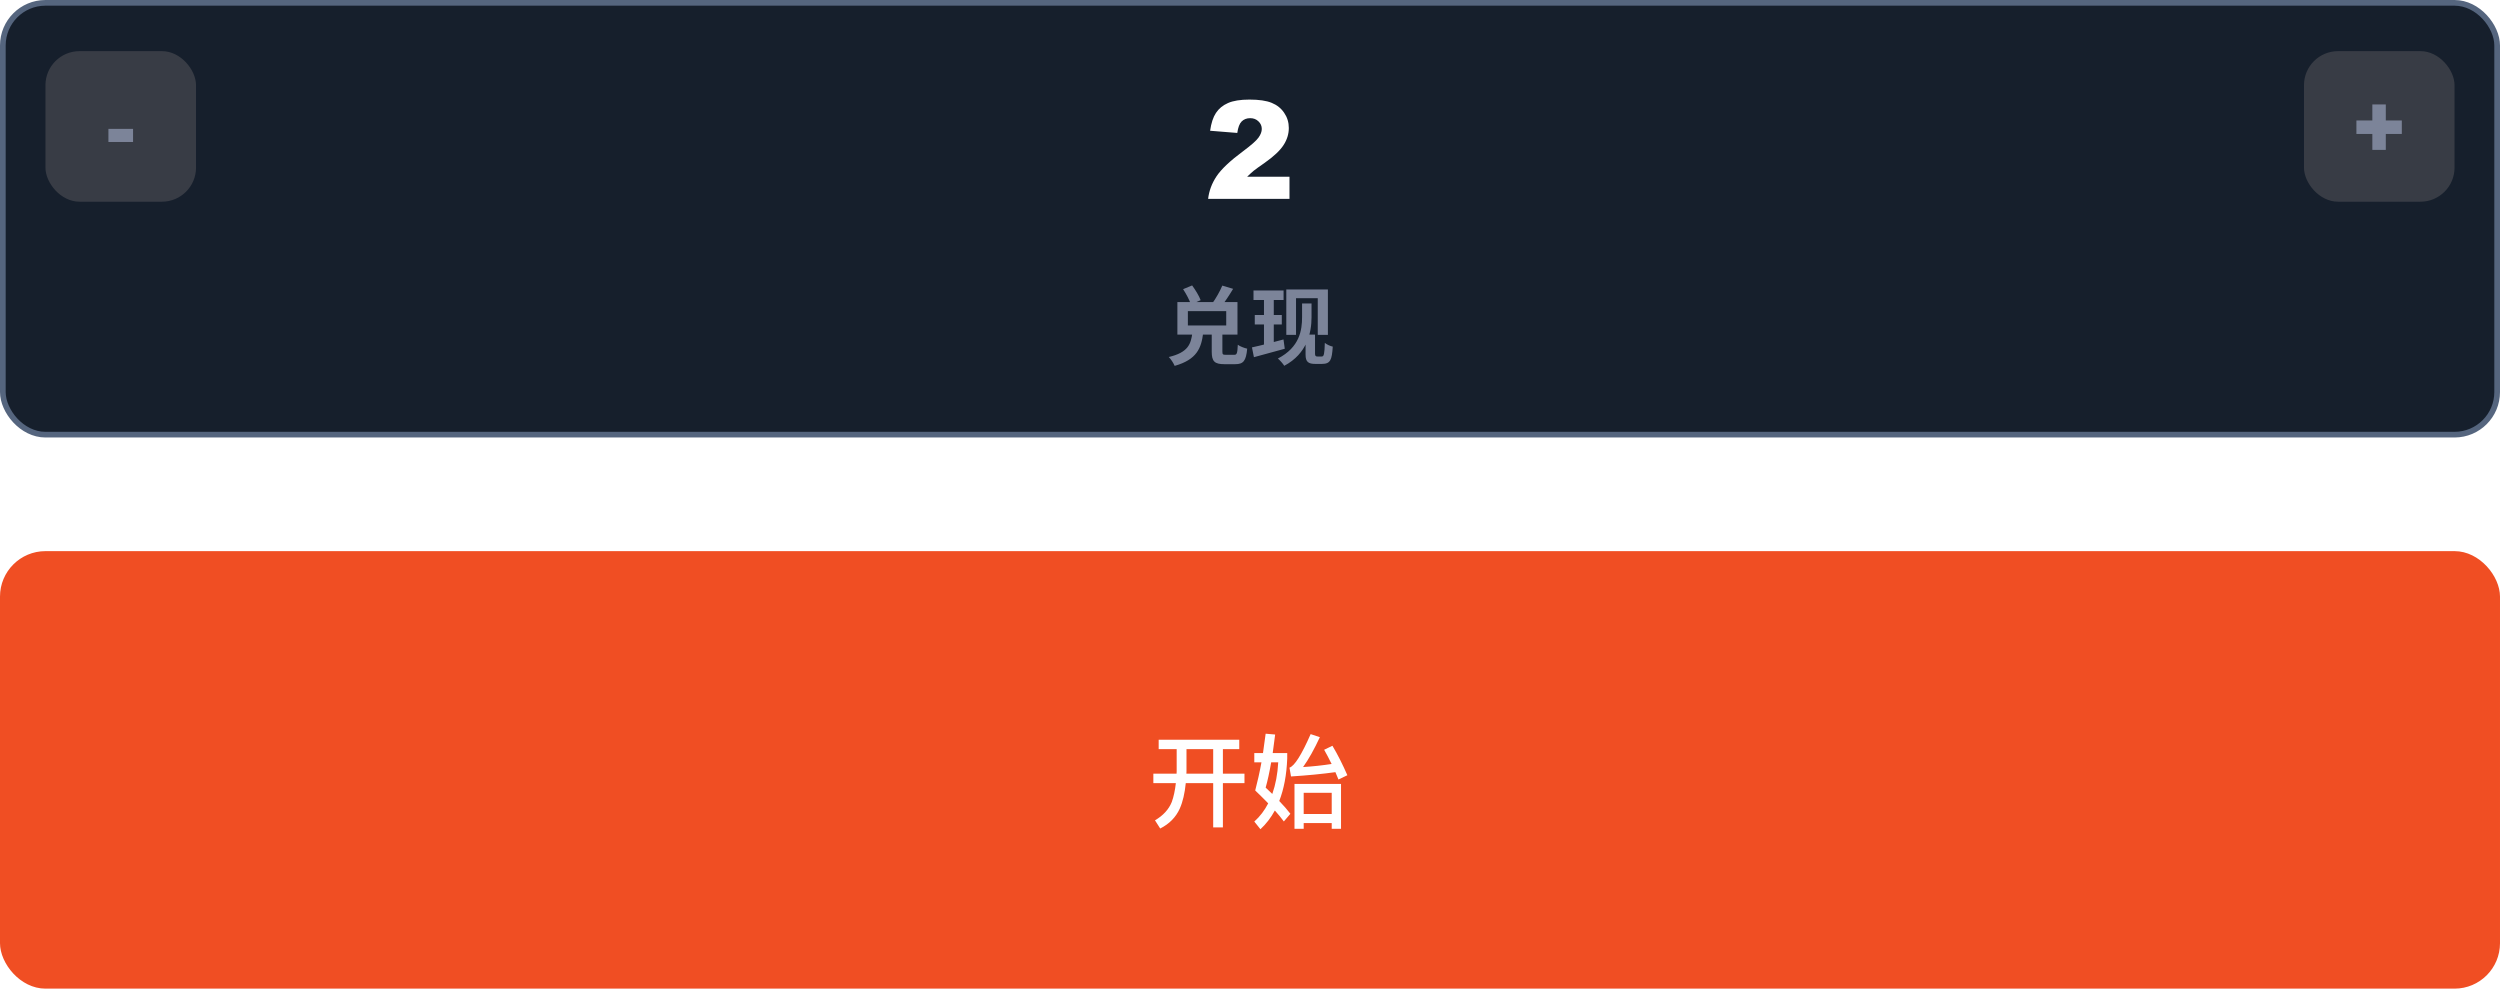 <svg width="440" height="174" viewBox="0 0 440 174" fill="none" xmlns="http://www.w3.org/2000/svg">
<rect x="0.5" y="0.5" width="439" height="76" rx="7.5" fill="#161F2C"/>
<rect x="8" y="9" width="26.5" height="26.5" rx="6" fill="#383C45"/>
<path d="M19.082 22.682H23.418V24.989H19.082V22.682Z" fill="#7C8499"/>
<path d="M226.949 35H212.629C212.793 33.586 213.289 32.258 214.117 31.016C214.953 29.766 216.516 28.293 218.805 26.598C220.203 25.559 221.098 24.77 221.488 24.23C221.879 23.691 222.074 23.18 222.074 22.695C222.074 22.172 221.879 21.727 221.488 21.359C221.105 20.984 220.621 20.797 220.035 20.797C219.426 20.797 218.926 20.988 218.535 21.371C218.152 21.754 217.895 22.43 217.762 23.398L212.98 23.012C213.168 21.668 213.512 20.621 214.012 19.871C214.512 19.113 215.215 18.535 216.121 18.137C217.035 17.73 218.297 17.527 219.906 17.527C221.586 17.527 222.891 17.719 223.82 18.102C224.758 18.484 225.492 19.074 226.023 19.871C226.562 20.66 226.832 21.547 226.832 22.531C226.832 23.578 226.523 24.578 225.906 25.531C225.297 26.484 224.184 27.531 222.566 28.672C221.605 29.336 220.961 29.801 220.633 30.066C220.312 30.332 219.934 30.68 219.496 31.109H226.949V35Z" fill="white"/>
<rect x="405.5" y="9" width="26.5" height="26.5" rx="6" fill="#383C45"/>
<path d="M414.729 21.202H417.534V18.382H419.9V21.202H422.72V23.575H419.9V26.38H417.534V23.575H414.729V21.202Z" fill="#7C8499"/>
<path d="M209.86 58.56C209.605 60.555 209.125 62.025 205.705 62.835C206.08 63.195 206.545 63.93 206.74 64.395C210.64 63.285 211.435 61.29 211.765 58.56H209.86ZM208.225 50.895C208.78 51.735 209.38 52.875 209.605 53.595L211.315 52.83C211.045 52.095 210.4 51.03 209.815 50.235L208.225 50.895ZM215.125 50.265C214.705 51.27 213.955 52.605 213.31 53.46L214.885 54.015C215.53 53.205 216.34 51.99 217.03 50.835L215.125 50.265ZM213.265 58.53V61.92C213.265 63.6 213.775 64.095 215.47 64.095C215.815 64.095 217.03 64.095 217.405 64.095C218.83 64.095 219.31 63.525 219.505 61.365C219.01 61.26 218.215 60.96 217.855 60.675C217.78 62.205 217.69 62.445 217.225 62.445C216.94 62.445 215.995 62.445 215.755 62.445C215.23 62.445 215.14 62.385 215.14 61.89V58.53H213.265ZM209.065 54.765H215.815V57.285H209.065V54.765ZM207.22 53.16V58.89H217.795V53.16H207.22ZM220.615 51.12V52.8H225.91V51.12H220.615ZM220.84 55.44V57.105H225.595V55.44H220.84ZM220.345 61.14L220.69 62.865C222.235 62.43 224.245 61.905 226.12 61.38L225.895 59.745C223.9 60.285 221.77 60.84 220.345 61.14ZM222.46 51.81V61.275L224.185 60.99V51.81H222.46ZM226.39 50.94V58.935H228.1V52.485H231.925V58.935H233.71V50.94H226.39ZM229.78 58.89V62.415C229.78 63.705 230.275 64.05 231.52 64.05H232.63C234.16 64.05 234.415 63.36 234.565 61.005C234.145 60.915 233.575 60.675 233.17 60.345C233.11 62.31 233.02 62.745 232.63 62.745H231.865C231.55 62.745 231.445 62.625 231.445 62.22V58.89H229.78ZM229.165 53.415V55.8C229.165 58.125 228.745 61.11 224.905 63.105C225.25 63.375 225.82 64.035 226.03 64.38C230.08 62.235 230.83 58.515 230.83 55.83V53.415H229.165Z" fill="#7C8499"/>
<rect x="0.5" y="0.5" width="439" height="76" rx="7.5" stroke="#55657E"/>
<rect y="97" width="440" height="77" rx="8" fill="#F04E23"/>
<g filter="url(#filter0_d_1722_52052)">
<path d="M203.926 128.194V129.85H207.094V133.774C207.094 133.882 207.076 134.026 207.076 134.17H202.99V135.826H206.95C206.806 137.104 206.572 138.22 206.23 139.156C205.708 140.452 204.718 141.532 203.278 142.378L204.196 143.818C205.798 143.008 206.95 141.838 207.634 140.326C208.174 139.12 208.516 137.626 208.696 135.826H213.52V143.62H215.23V135.826H219.028V134.17H215.23V129.85H218.11V128.194H203.926ZM208.822 129.85H213.52V134.17H208.804C208.804 134.044 208.822 133.918 208.822 133.774V129.85ZM222.754 127.132C222.61 128.302 222.448 129.436 222.286 130.534H220.756V132.172H222.016C221.692 133.954 221.314 135.61 220.918 137.122C221.746 137.914 222.502 138.67 223.204 139.39C222.574 140.614 221.764 141.694 220.756 142.594L221.836 143.944C222.844 143.008 223.69 141.91 224.374 140.65C224.986 141.334 225.508 141.964 225.958 142.576L227.11 141.226C226.606 140.56 225.94 139.804 225.148 138.976C225.976 136.852 226.444 134.368 226.552 131.488V130.534H223.996C224.14 129.526 224.284 128.428 224.428 127.276L222.754 127.132ZM223.924 137.734C223.564 137.374 223.168 137.014 222.754 136.618C223.096 135.43 223.42 133.936 223.726 132.172H224.968C224.86 134.242 224.5 136.096 223.924 137.734ZM236.02 135.97H227.83V143.872H229.45V142.864H234.382V143.872H236.02V135.97ZM229.45 141.262V137.536H234.382V141.262H229.45ZM227.218 134.656C230.08 134.476 232.69 134.224 235.03 133.9C235.21 134.296 235.39 134.728 235.57 135.196L237.136 134.44C236.308 132.55 235.444 130.822 234.508 129.256L233.05 129.958C233.482 130.732 233.932 131.56 234.364 132.46C232.744 132.712 231.07 132.892 229.342 133C230.35 131.596 231.322 129.832 232.294 127.744L230.674 127.204C229.072 130.858 227.83 132.82 226.948 133.108L227.218 134.656Z" fill="white"/>
</g>
<defs>
<filter id="filter0_d_1722_52052" x="198.99" y="125.133" width="42.147" height="24.811" filterUnits="userSpaceOnUse" color-interpolation-filters="sRGB">
<feFlood flood-opacity="0" result="BackgroundImageFix"/>
<feColorMatrix in="SourceAlpha" type="matrix" values="0 0 0 0 0 0 0 0 0 0 0 0 0 0 0 0 0 0 127 0" result="hardAlpha"/>
<feOffset dy="2"/>
<feGaussianBlur stdDeviation="2"/>
<feComposite in2="hardAlpha" operator="out"/>
<feColorMatrix type="matrix" values="0 0 0 0 0 0 0 0 0 0 0 0 0 0 0 0 0 0 0.3 0"/>
<feBlend mode="normal" in2="BackgroundImageFix" result="effect1_dropShadow_1722_52052"/>
<feBlend mode="normal" in="SourceGraphic" in2="effect1_dropShadow_1722_52052" result="shape"/>
</filter>
</defs>
</svg>

